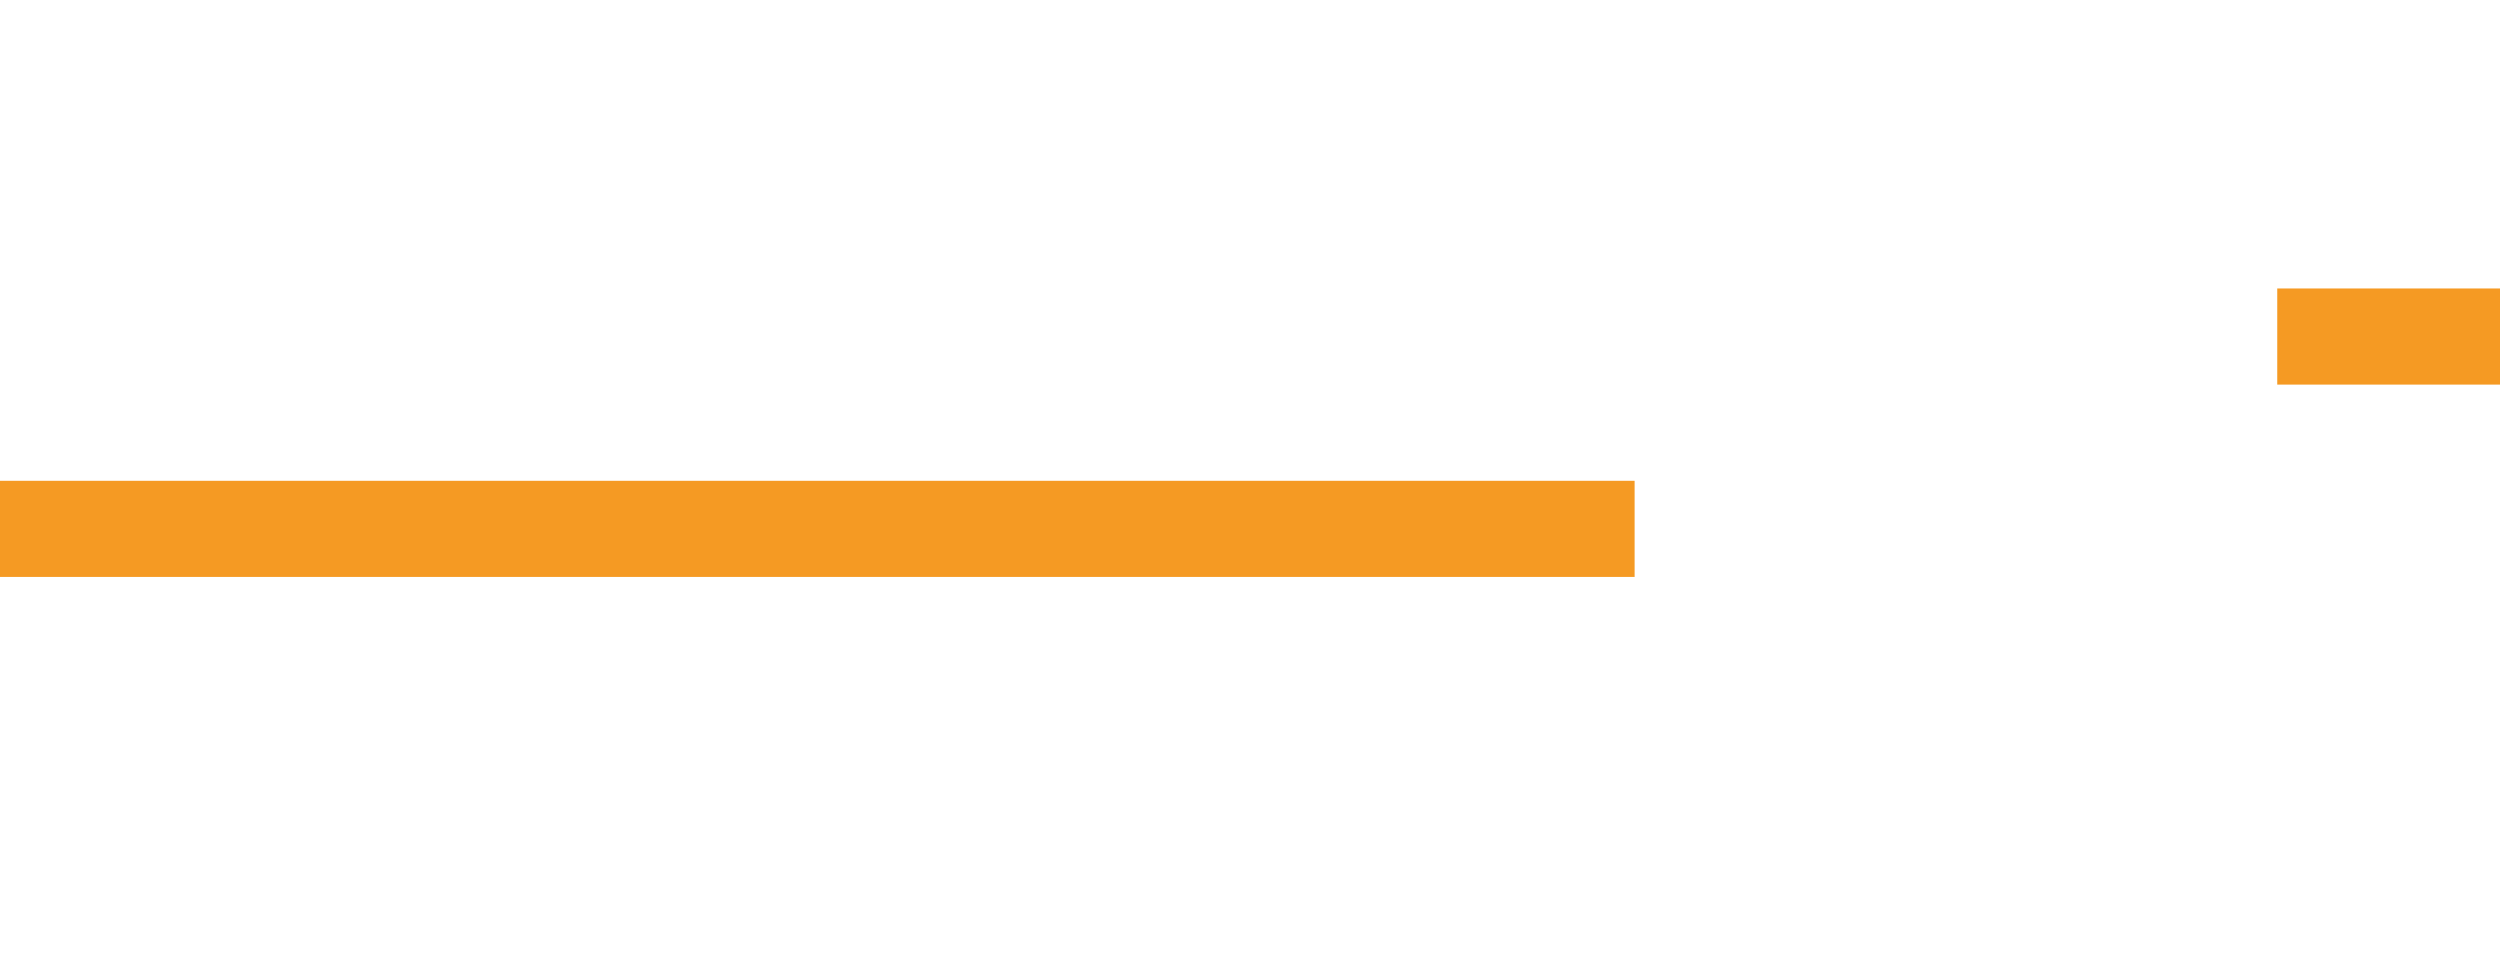﻿<?xml version="1.0" encoding="utf-8"?>
<svg version="1.1" xmlns:xlink="http://www.w3.org/1999/xlink" width="26px" height="10px" preserveAspectRatio="xMinYMid meet" viewBox="2479 2175  26 8" xmlns="http://www.w3.org/2000/svg">
  <path d="M 2479 2179.5  L 2499 2179.5  A 1 1 0 0 0 2500.5 2178.5 A 1 1 0 0 1 2501.5 2177.5 L 2516 2177.5  " stroke-width="1" stroke-dasharray="17,8" stroke="#f59a23" fill="none" />
  <path d="M 2510.946 2172.854  L 2515.593 2177.5  L 2510.946 2182.146  L 2511.654 2182.854  L 2516.654 2177.854  L 2517.007 2177.5  L 2516.654 2177.146  L 2511.654 2172.146  L 2510.946 2172.854  Z " fill-rule="nonzero" fill="#f59a23" stroke="none" />
</svg>